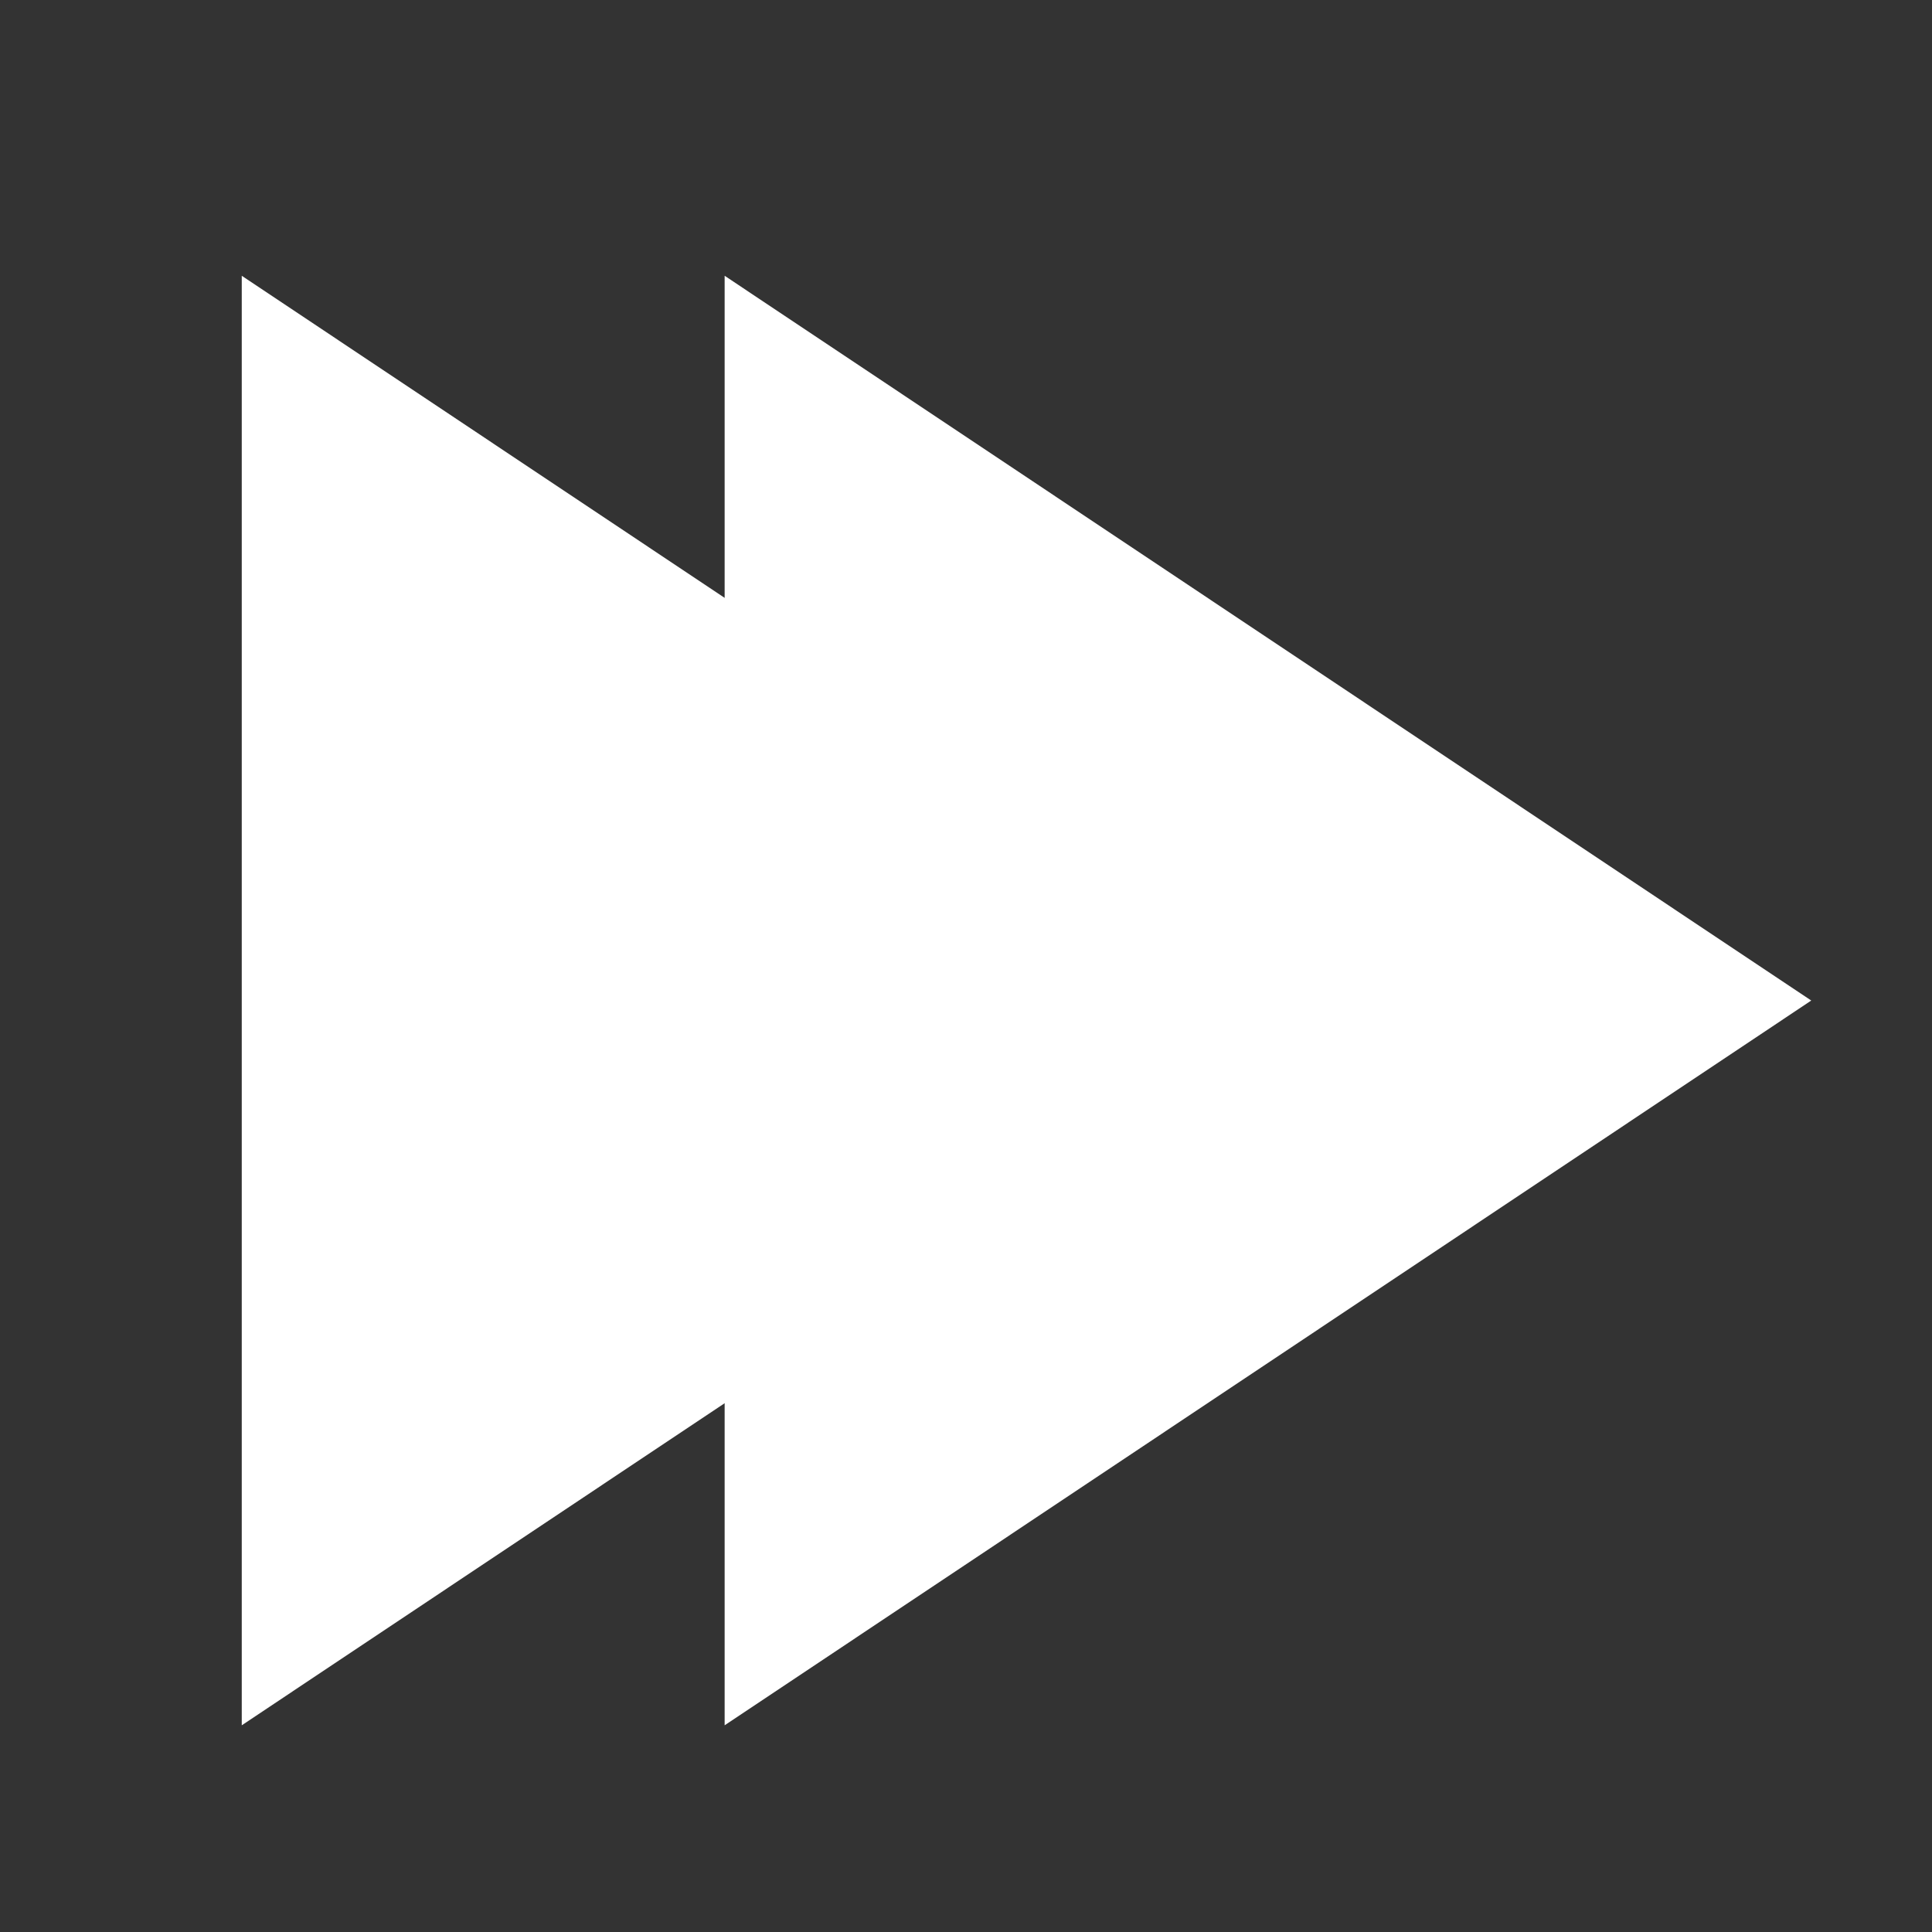 <?xml version="1.0" encoding="UTF-8" standalone="no"?>
<!-- Created with Inkscape (http://www.inkscape.org/) -->

<svg
   xmlns:dc="http://purl.org/dc/elements/1.1/"
   xmlns:cc="http://creativecommons.org/ns#"
   xmlns:rdf="http://www.w3.org/1999/02/22-rdf-syntax-ns#"
   xmlns:svg="http://www.w3.org/2000/svg"
   xmlns="http://www.w3.org/2000/svg"
   xmlns:sodipodi="http://sodipodi.sourceforge.net/DTD/sodipodi-0.dtd"
   xmlns:inkscape="http://www.inkscape.org/namespaces/inkscape"
   width="16"
   height="16"
   viewBox="0 0 4.233 4.233"
   version="1.1"
   id="svg8"
   inkscape:version="0.92.4 (5da689c313, 2019-01-14)"
   sodipodi:docname="control_fast.svg">
  <rect x="0" y="0" width="4.233" height="4.233" fill="#333333" stroke="none"/>
  <defs
     id="defs2" />
  <sodipodi:namedview
     id="base"
     pagecolor="#ffffff"
     bordercolor="#666666"
     borderopacity="1.0"
     inkscape:pageopacity="0.0"
     inkscape:pageshadow="2"
     inkscape:zoom="44.8"
     inkscape:cx="11.206725"
     inkscape:cy="7.8797001"
     inkscape:document-units="px"
     inkscape:current-layer="layer1"
     showgrid="true"
     units="px"
     showguides="true"
     inkscape:guide-bbox="true"
     inkscape:window-width="1920"
     inkscape:window-height="1017"
     inkscape:window-x="-8"
     inkscape:window-y="-8"
     inkscape:window-maximized="1">
    <inkscape:grid
       type="xygrid"
       id="grid10"
       empspacing="4" />
    <sodipodi:guide
       position="2.117,4.233"
       orientation="1,0"
       id="guide12"
       inkscape:locked="false" />
    <sodipodi:guide
       position="0,2.117"
       orientation="0,1"
       id="guide14"
       inkscape:locked="false" />
  </sodipodi:namedview>
  <g
     inkscape:label="Layer 1"
     inkscape:groupmode="layer"
     id="layer1"
     transform="translate(0,-292.767)">
    <path
       sodipodi:type="star"
       style="fill:#ffffff;fill-opacity:1;stroke:none;stroke-width:0.265;stroke-opacity:1"
       id="path19"
       sodipodi:sides="3"
       sodipodi:cx="2.1166666"
       sodipodi:cy="294.88333"
       sodipodi:r1="1.8520834"
       sodipodi:r2="0.92604166"
       sodipodi:arg1="-1.3498313e-08"
       sodipodi:arg2="1.0471975"
       inkscape:flatsided="false"
       inkscape:rounded="0"
       inkscape:randomized="0"
       d="m 3.969,294.883 -1.389,0.802 -1.389,0.802 0,-1.604 -1e-7,-1.604 1.389,0.802 z"
       inkscape:transform-center-x="-0.3968749"
       transform="matrix(0.857,0,0,0.99,-0.491,3.025)" />
    <path
       sodipodi:type="star"
       style="fill:#ffffff;fill-opacity:1;stroke:none;stroke-width:0.265;stroke-opacity:1"
       id="path19-6"
       sodipodi:sides="3"
       sodipodi:cx="2.1166666"
       sodipodi:cy="294.88333"
       sodipodi:r1="1.8520834"
       sodipodi:r2="0.92604166"
       sodipodi:arg1="-1.3498313e-08"
       sodipodi:arg2="1.0471975"
       inkscape:flatsided="false"
       inkscape:rounded="0"
       inkscape:randomized="0"
       d="m 3.969,294.883 -1.389,0.802 -1.389,0.802 0,-1.604 -1e-7,-1.604 1.389,0.802 z"
       inkscape:transform-center-x="-0.3968749"
       transform="matrix(0.857,0,0,0.99,0.567,3.025)" />
  </g>
</svg>
